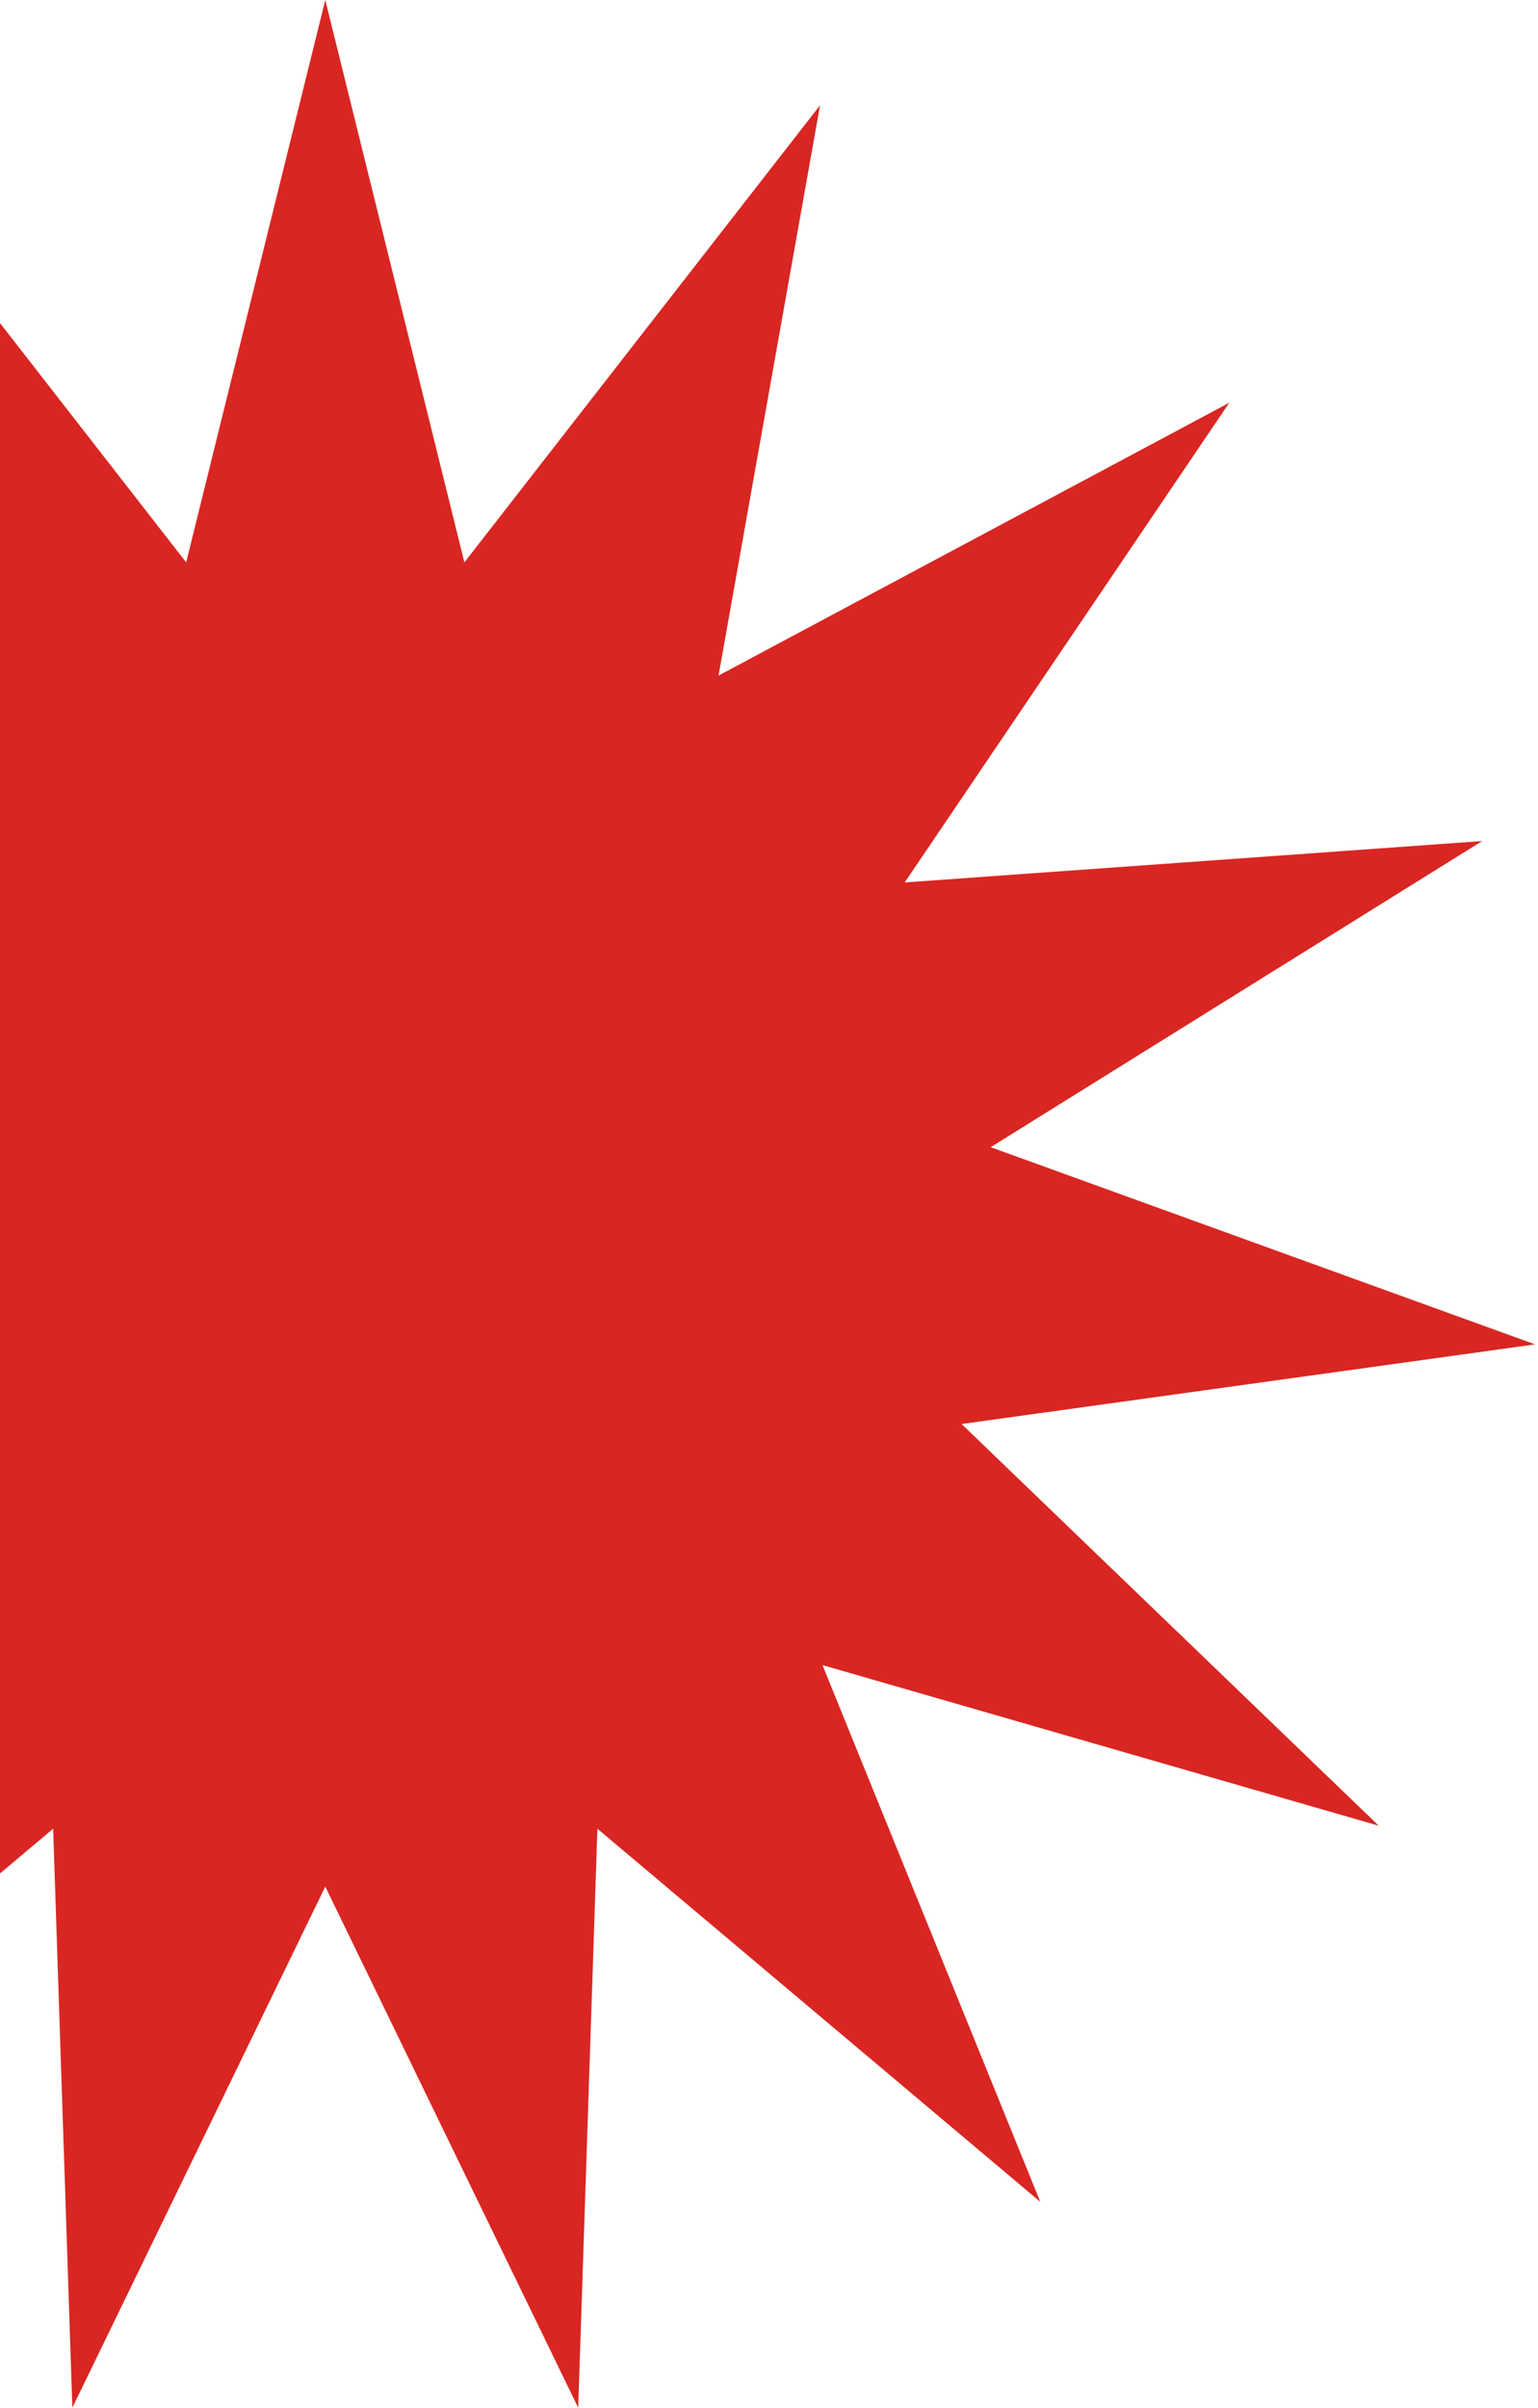 <svg width="409" height="640" viewBox="0 0 409 640" fill="none" xmlns="http://www.w3.org/2000/svg">
<path d="M86.5 0L123.493 149.463L218.079 27.968L191.082 179.556L326.907 107.036L240.588 234.538L394.167 223.533L263.45 304.902L408.228 357.315L255.717 378.482L366.659 485.25L218.724 442.555L276.649 585.217L158.869 486.043L153.759 639.931L86.5 501.425L19.241 639.931L14.131 486.043L-103.649 585.217L-45.724 442.555L-193.659 485.25L-82.717 378.482L-235.228 357.315L-90.45 304.902L-221.167 223.533L-67.588 234.538L-153.907 107.036L-18.082 179.556L-45.079 27.968L49.507 149.463L86.5 0Z" fill="#D92622"/>
</svg>
